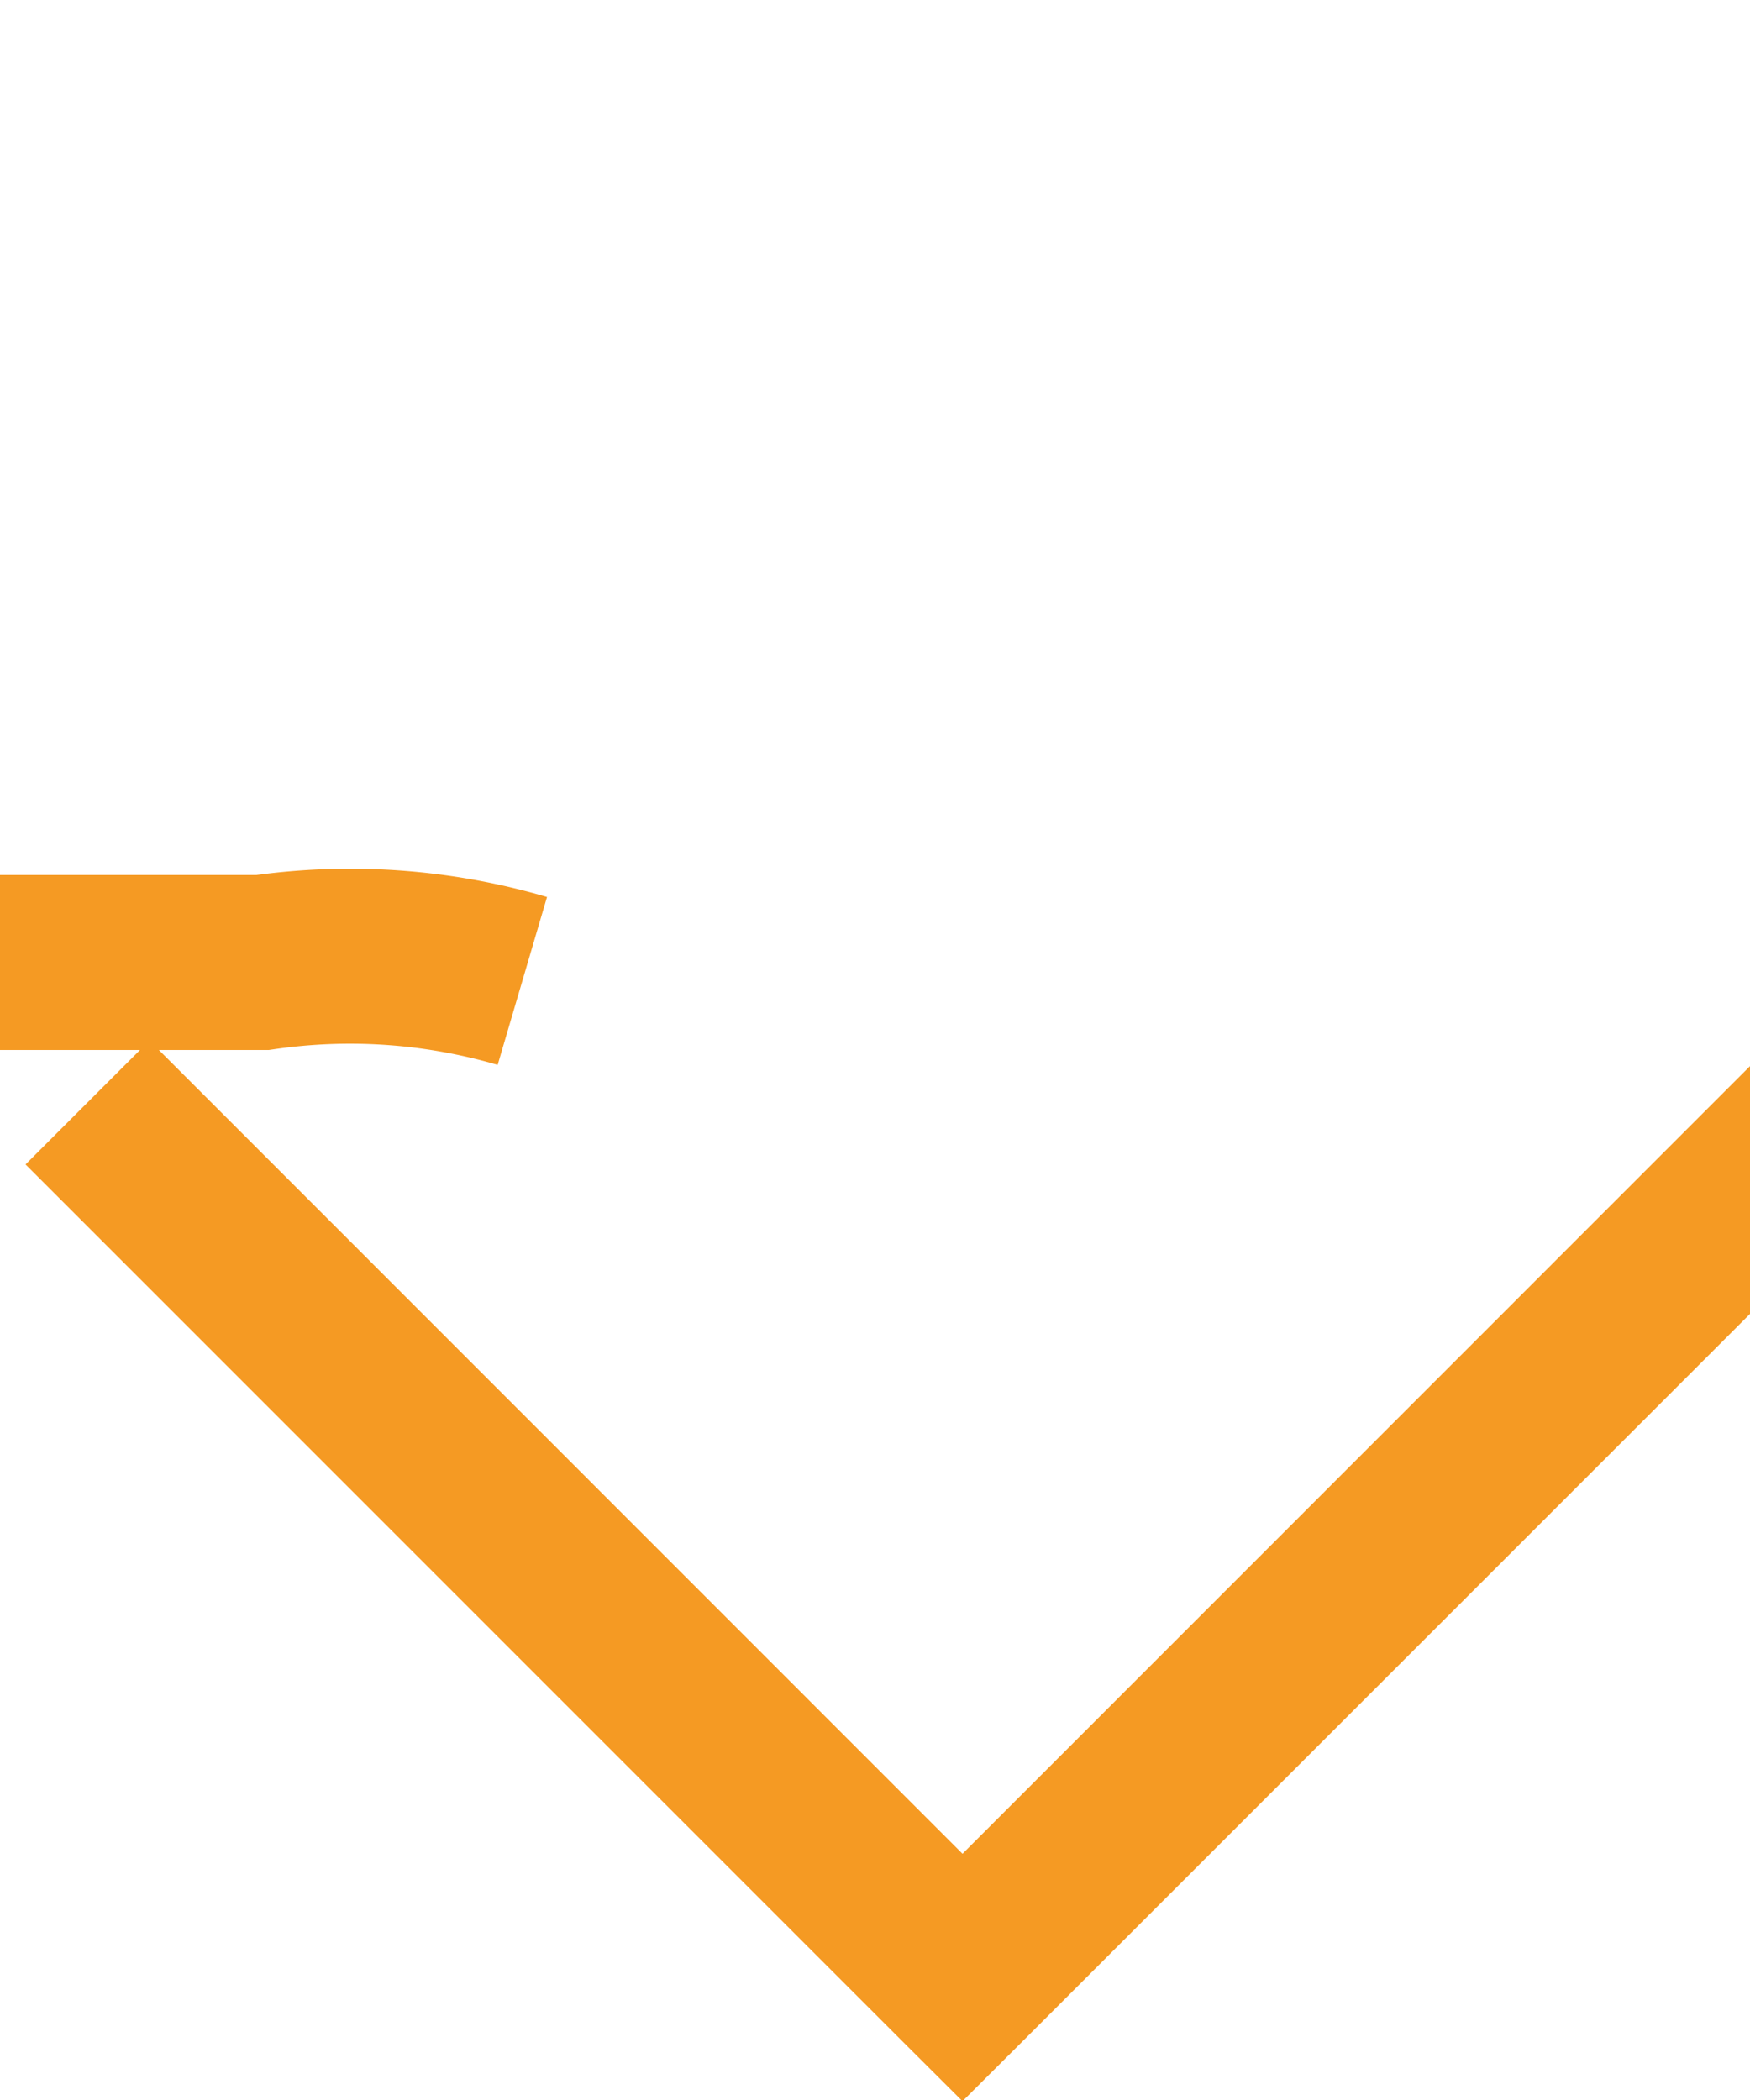 ﻿<?xml version="1.0" encoding="utf-8"?>
<svg version="1.1" xmlns:xlink="http://www.w3.org/1999/xlink" width="10px" height="12px" preserveAspectRatio="xMidYMin meet" viewBox="690 1691  8 12" xmlns="http://www.w3.org/2000/svg">
  <path d="M 550 1696.5  L 690.5 1696.5  A 3.5 3.5 0 0 1 694.5 1700 L 694.5 1702  " stroke-width="1" stroke-dasharray="17,8" stroke="#f59a23" fill="none" />
  <path d="M 699.146 1696.946  L 694.5 1701.593  L 689.854 1696.946  L 689.146 1697.654  L 694.146 1702.654  L 694.5 1703.007  L 694.854 1702.654  L 699.854 1697.654  L 699.146 1696.946  Z " fill-rule="nonzero" fill="#f59a23" stroke="none" />
</svg>